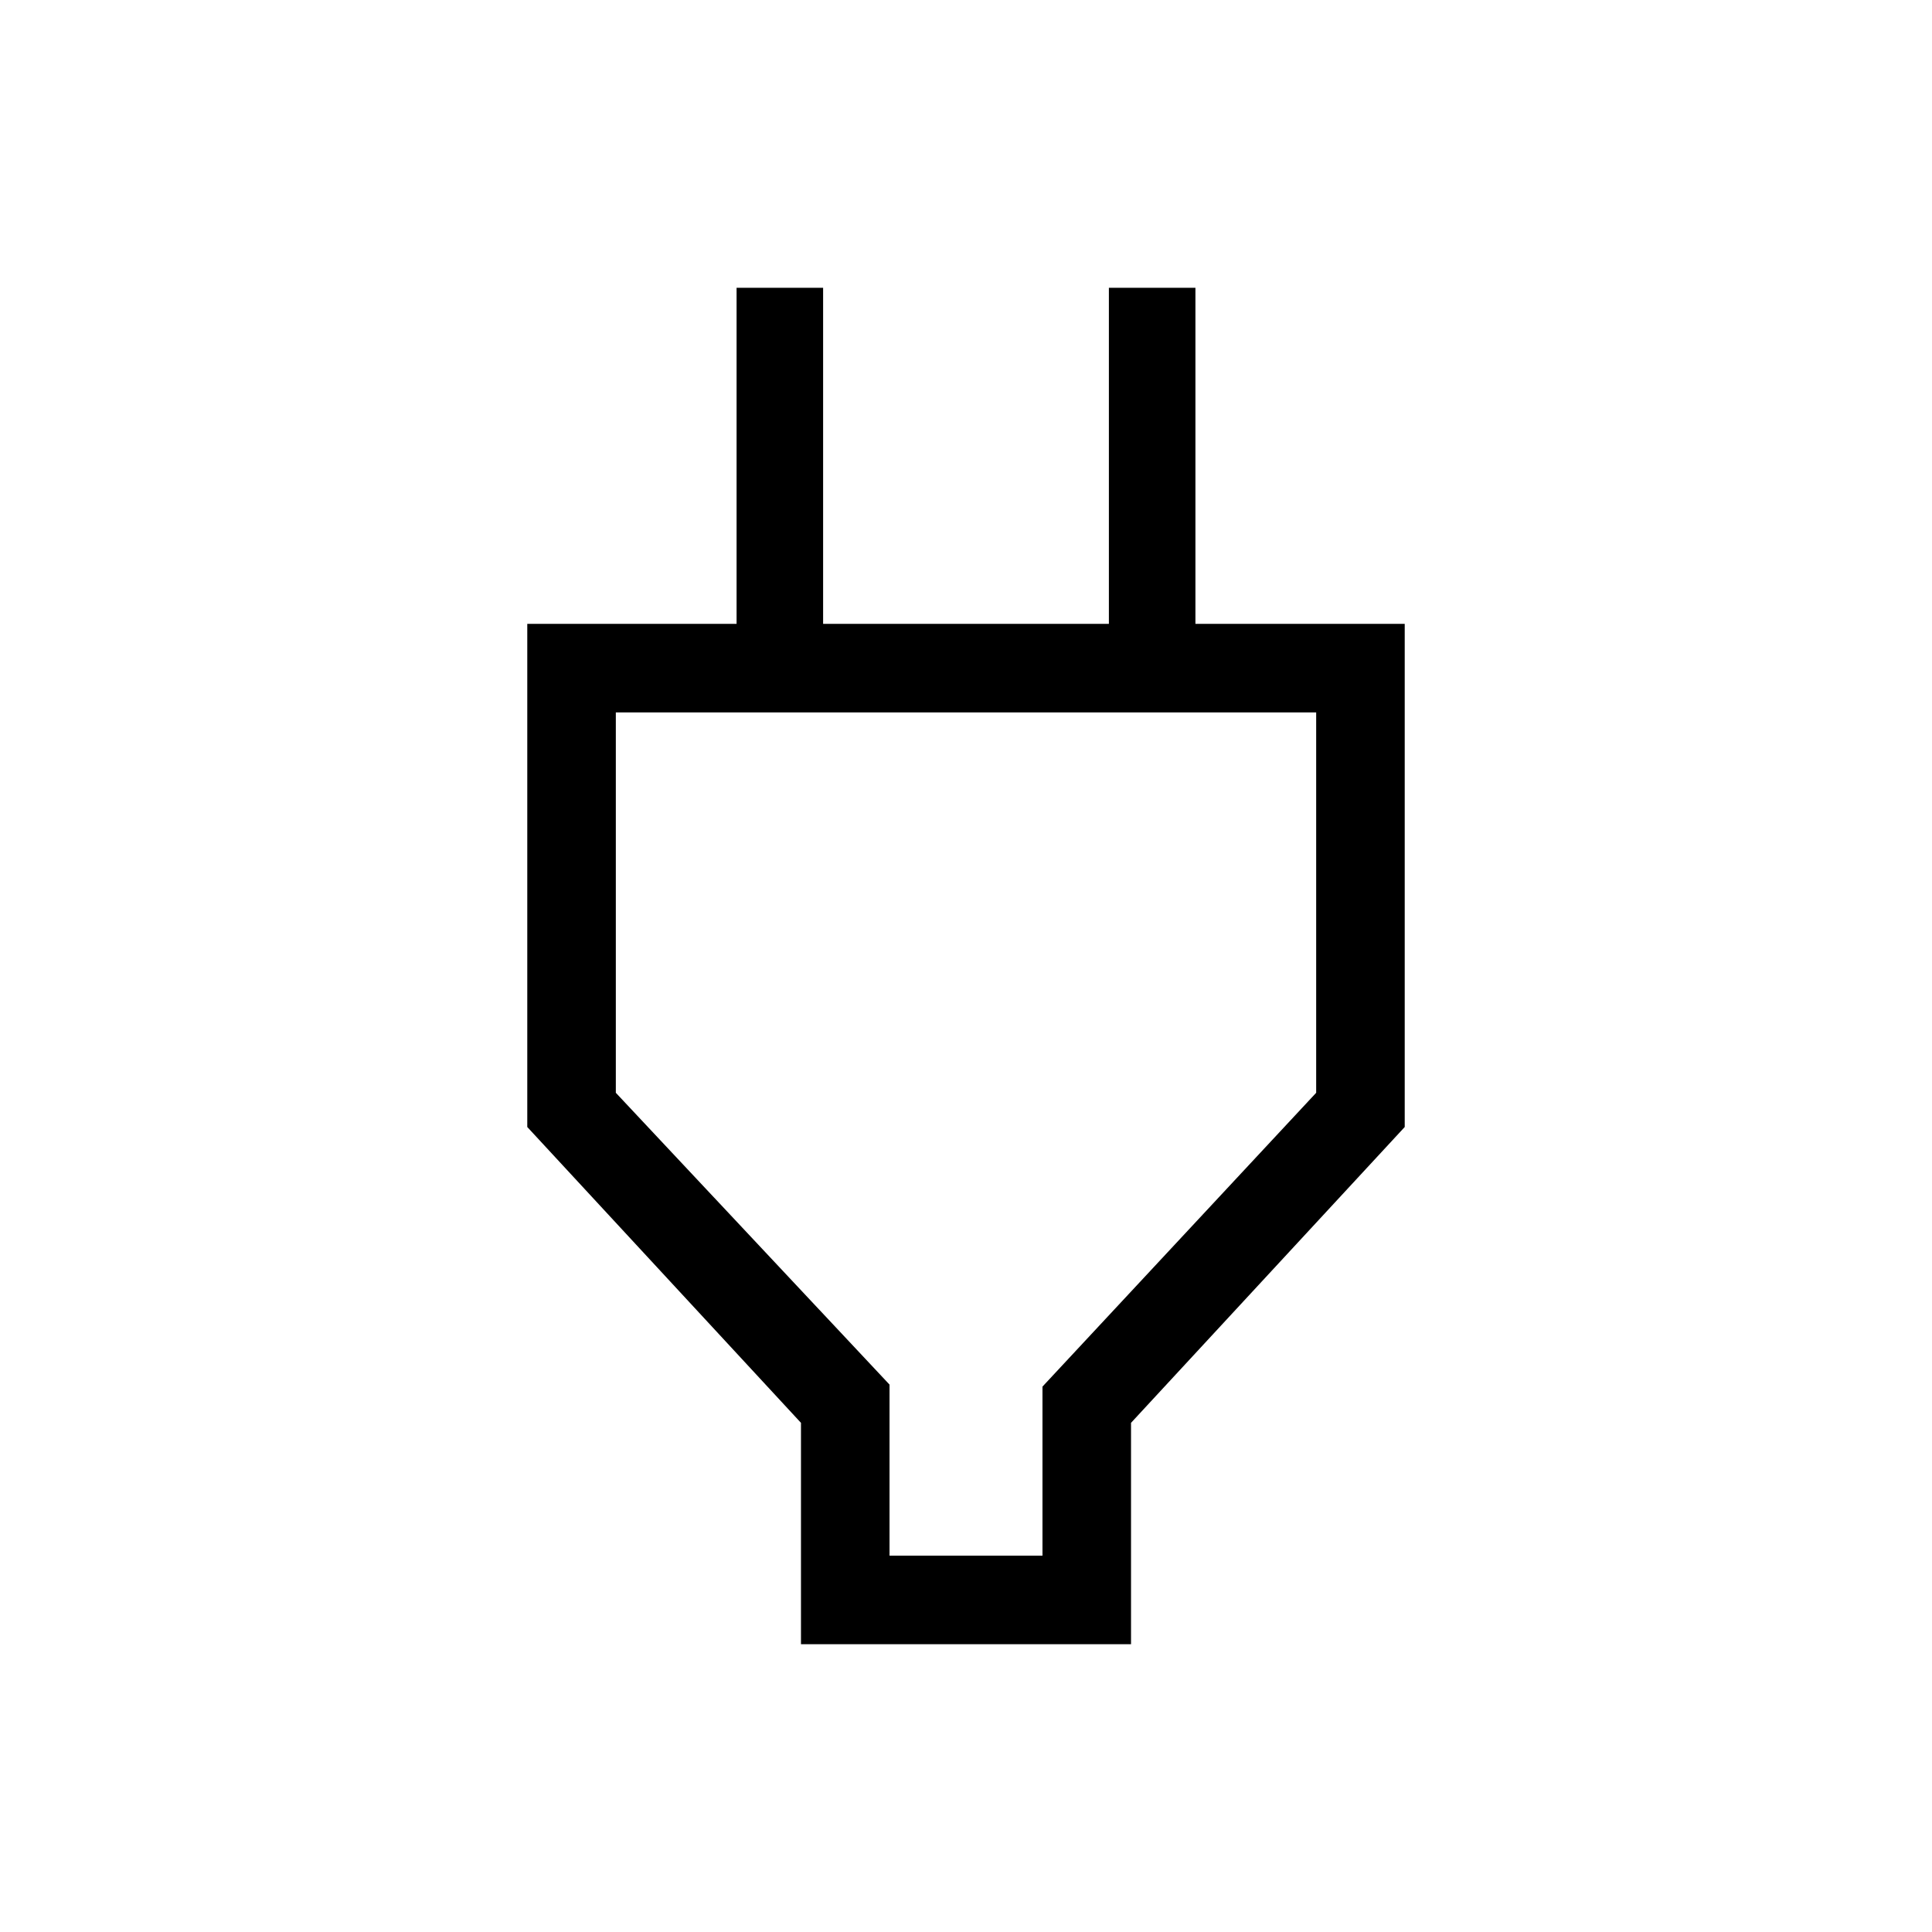 <svg xmlns="http://www.w3.org/2000/svg" height="48" width="48"><path d="M22.1 38.65H25.9V34.45L32.7 27.15V17.7H15.3V27.15L22.1 34.4ZM19.9 40.85V35.35L13.1 28V15.5H18.3V7.15H20.45V15.5H27.55V7.15H29.7V15.5H34.9V28L28.1 35.35V40.85ZM24 28.15V17.7V28.15Z"/></svg>